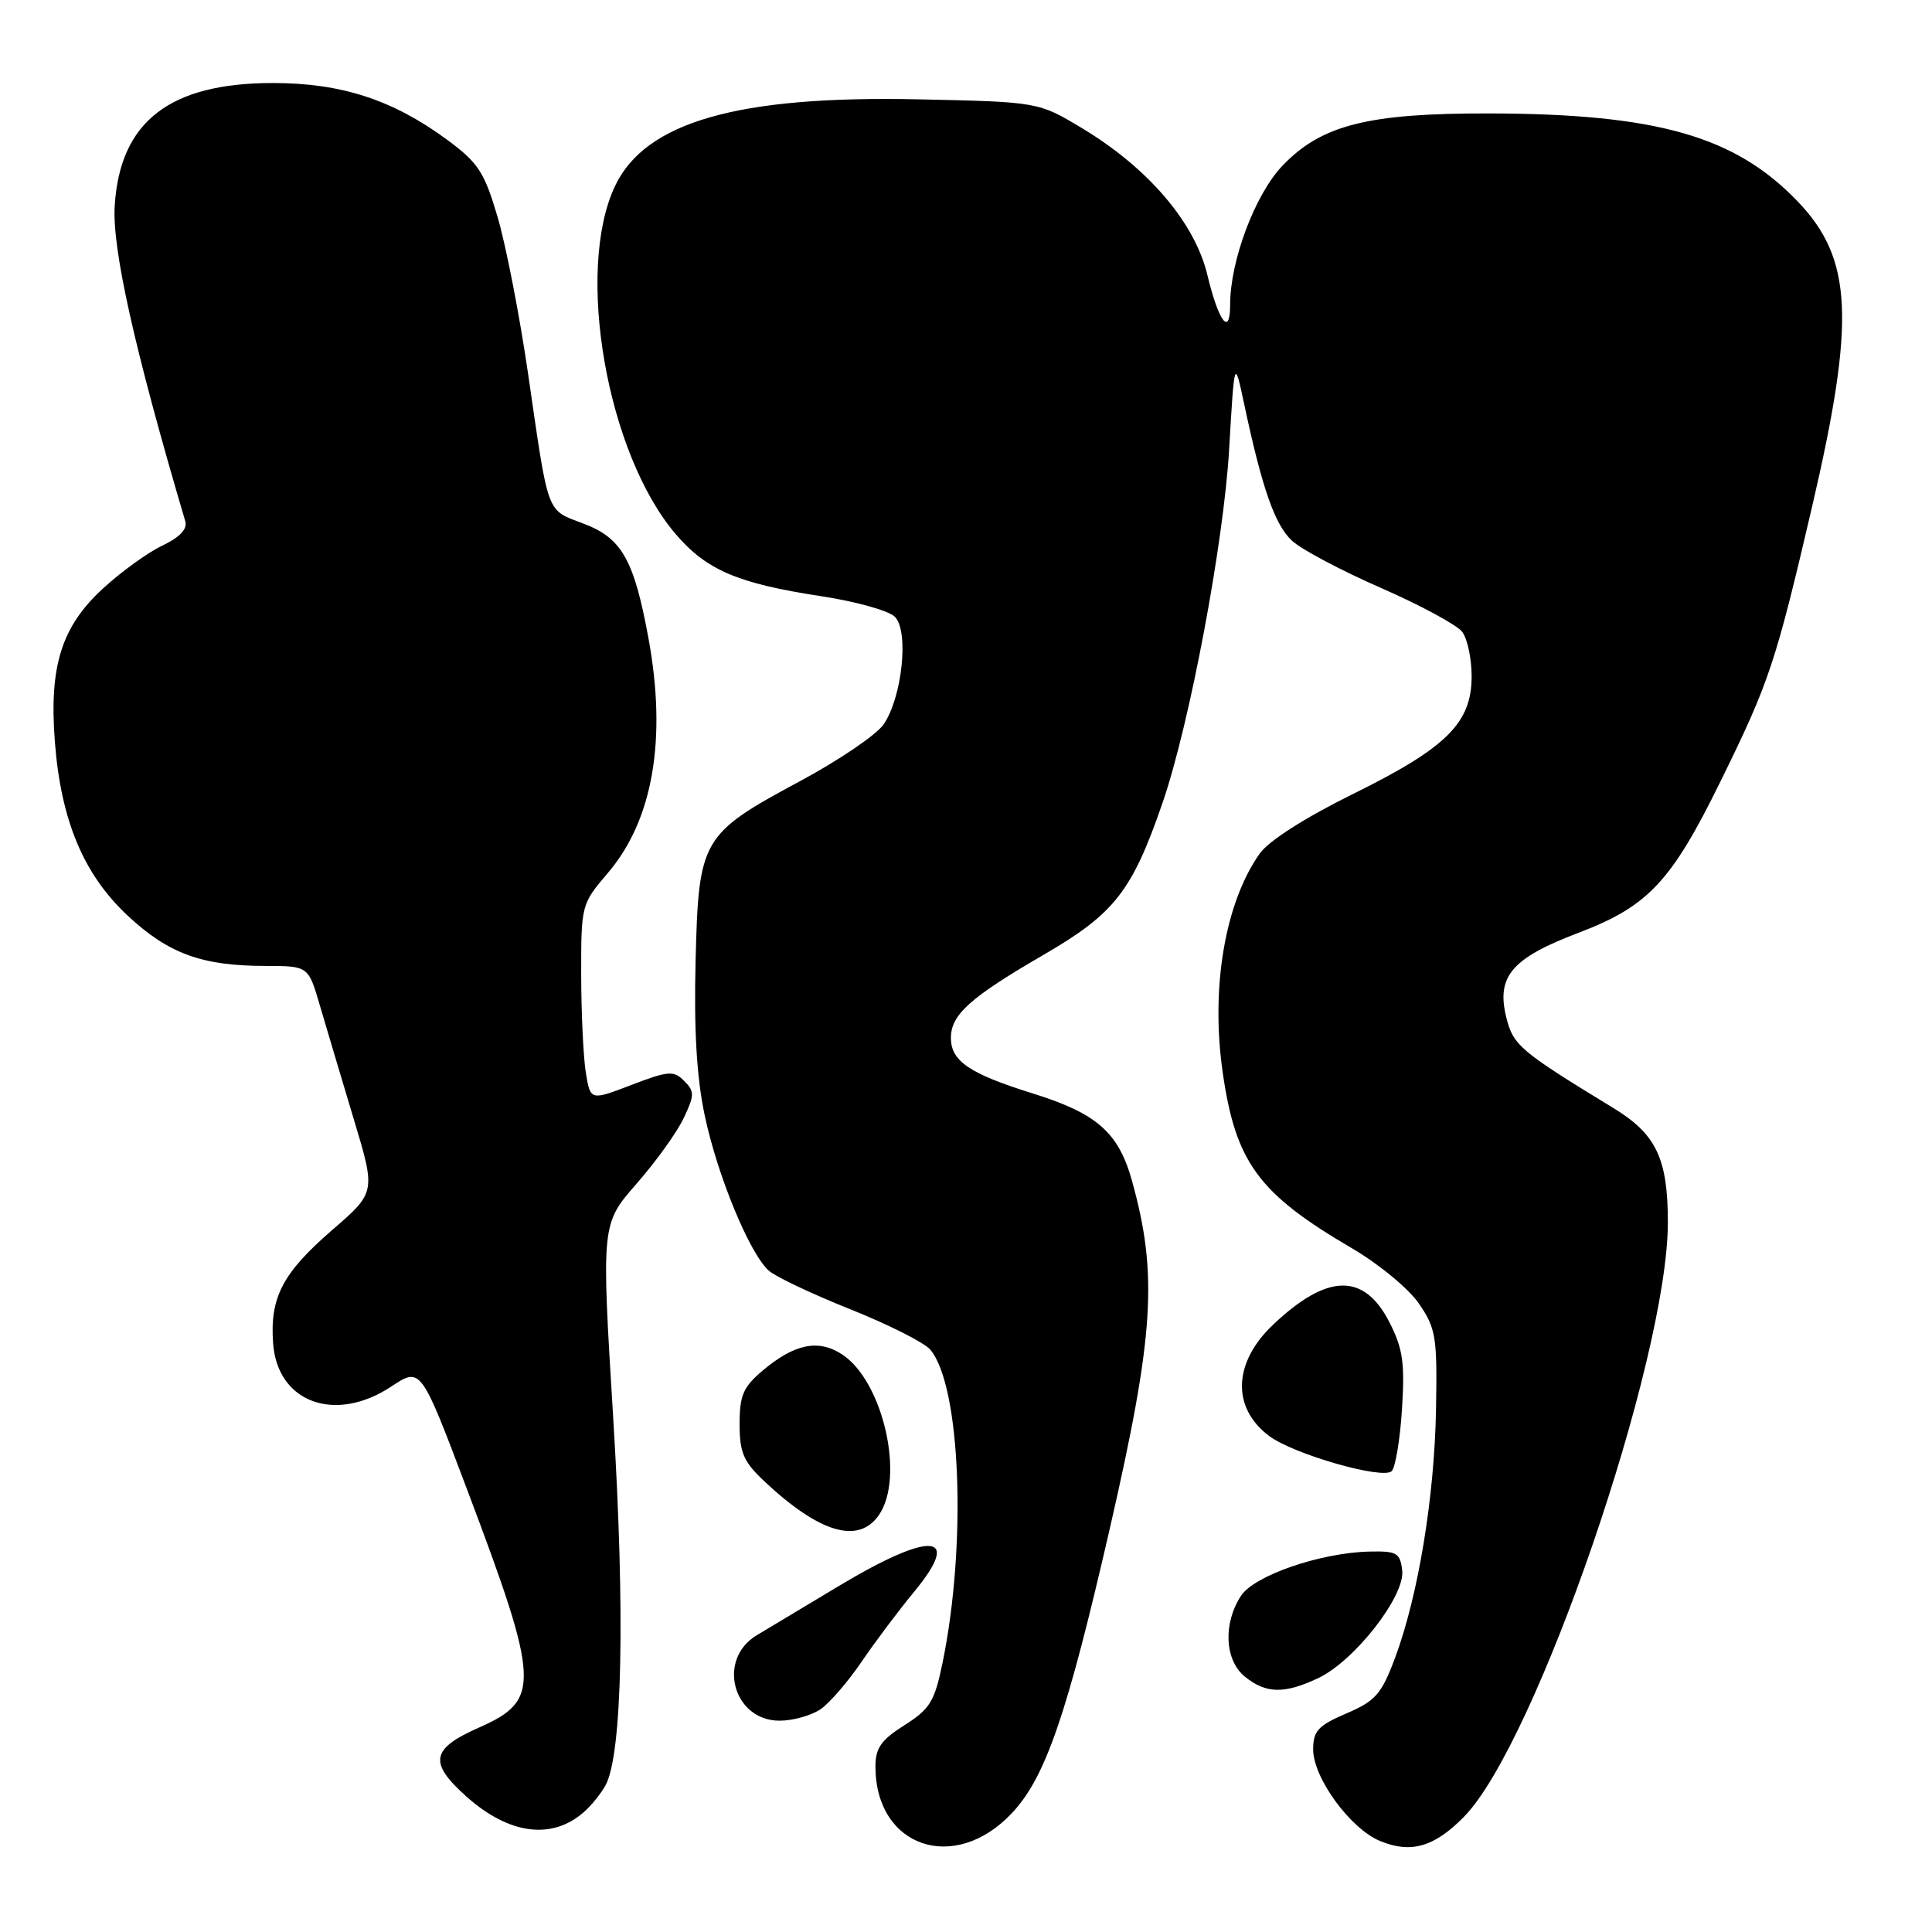 <?xml version="1.0" encoding="UTF-8" standalone="no"?>
<!DOCTYPE svg PUBLIC "-//W3C//DTD SVG 1.1//EN" "http://www.w3.org/Graphics/SVG/1.1/DTD/svg11.dtd" >
<svg xmlns="http://www.w3.org/2000/svg" xmlns:xlink="http://www.w3.org/1999/xlink" version="1.1" viewBox="0 0 256 256">
 <g >
 <path fill="currentColor"
d=" M 134.10 240.23 C 138.54 235.50 141.39 227.20 147.05 202.56 C 152.95 176.84 153.45 168.83 149.97 156.38 C 148.20 150.06 145.32 147.53 136.89 144.90 C 128.47 142.28 126.00 140.61 126.00 137.53 C 126.00 134.45 128.54 132.17 138.31 126.50 C 147.70 121.05 150.01 118.09 154.06 106.33 C 157.63 95.96 162.15 71.91 162.87 59.50 C 163.57 47.50 163.57 47.50 164.85 53.50 C 167.25 64.79 168.94 69.59 171.22 71.67 C 172.47 72.82 177.78 75.63 183.00 77.91 C 188.22 80.20 193.06 82.81 193.75 83.72 C 194.44 84.64 195.00 87.29 195.00 89.61 C 195.00 95.79 191.70 99.07 179.37 105.16 C 172.97 108.32 168.14 111.39 166.93 113.09 C 162.34 119.55 160.41 130.82 162.00 142.00 C 163.71 154.03 166.72 158.14 179.17 165.42 C 182.69 167.48 186.68 170.77 188.02 172.74 C 190.27 176.02 190.45 177.15 190.28 186.71 C 190.08 198.37 187.92 211.47 184.85 219.68 C 183.05 224.49 182.26 225.39 178.40 227.04 C 174.65 228.65 174.00 229.36 174.00 231.81 C 174.00 235.57 178.92 242.31 182.86 243.94 C 186.94 245.63 190.03 244.75 193.96 240.76 C 203.53 231.07 221.00 180.17 221.00 161.96 C 221.00 153.53 219.46 150.29 213.83 146.85 C 201.41 139.28 200.51 138.52 199.59 134.81 C 198.25 129.38 200.31 126.96 209.14 123.61 C 218.38 120.10 221.47 116.80 227.97 103.55 C 234.46 90.35 235.27 87.89 240.12 67.10 C 245.87 42.41 245.49 34.30 238.22 26.71 C 229.93 18.05 219.60 15.09 197.43 15.03 C 181.26 14.99 175.09 16.55 169.92 21.97 C 166.30 25.77 163.00 34.54 163.00 40.37 C 163.00 44.66 161.48 42.66 159.98 36.42 C 158.32 29.50 152.14 22.26 143.40 17.00 C 137.58 13.50 137.58 13.50 121.54 13.16 C 97.75 12.66 85.52 16.16 81.50 24.64 C 76.18 35.85 80.41 60.11 89.54 70.78 C 93.63 75.55 97.75 77.31 108.81 79.00 C 113.38 79.69 117.78 80.92 118.58 81.73 C 120.47 83.62 119.54 92.45 117.07 96.00 C 116.12 97.38 111.14 100.75 106.02 103.50 C 92.94 110.53 92.57 111.16 92.17 127.32 C 91.94 136.45 92.31 142.73 93.37 147.76 C 95.05 155.75 99.31 166.07 101.86 168.36 C 102.76 169.17 107.62 171.47 112.66 173.48 C 117.69 175.49 122.46 177.89 123.25 178.82 C 127.30 183.54 128.13 204.60 124.89 220.34 C 123.84 225.46 123.22 226.46 119.84 228.60 C 116.76 230.54 116.00 231.63 116.00 234.06 C 116.00 244.78 126.48 248.35 134.10 240.23 Z  M 77.34 240.13 C 78.36 239.25 79.66 237.63 80.25 236.53 C 82.46 232.40 82.85 213.79 81.25 187.84 C 79.68 162.19 79.68 162.19 84.33 156.87 C 86.89 153.95 89.71 150.03 90.59 148.16 C 92.04 145.10 92.05 144.62 90.66 143.23 C 89.26 141.83 88.58 141.88 83.67 143.76 C 78.24 145.84 78.24 145.84 77.63 142.17 C 77.30 140.15 77.02 134.30 77.01 129.16 C 77.00 119.91 77.04 119.78 80.52 115.70 C 86.54 108.68 88.39 97.91 85.91 84.49 C 84.01 74.19 82.39 71.31 77.39 69.41 C 72.32 67.47 72.75 68.63 69.97 49.50 C 68.85 41.80 67.03 32.46 65.93 28.74 C 64.17 22.78 63.37 21.56 59.22 18.50 C 52.04 13.22 45.22 11.00 36.17 11.00 C 22.48 11.00 15.90 16.10 15.20 27.26 C 14.84 32.95 17.82 46.28 24.55 69.06 C 24.86 70.10 23.83 71.19 21.50 72.30 C 19.56 73.22 16.02 75.79 13.62 78.00 C 8.14 83.05 6.50 88.27 7.27 98.29 C 8.07 108.69 11.06 115.85 16.90 121.31 C 22.30 126.36 26.74 127.99 35.18 127.99 C 40.86 128.00 40.86 128.00 42.39 133.25 C 43.24 136.14 45.25 142.88 46.86 148.24 C 49.80 157.98 49.80 157.98 44.02 162.98 C 37.43 168.69 35.74 171.93 36.19 178.01 C 36.76 185.85 44.41 188.64 51.85 183.72 C 55.76 181.13 55.76 181.13 61.87 197.31 C 71.57 223.01 71.69 225.28 63.47 228.91 C 57.07 231.74 56.76 233.57 61.88 238.12 C 67.48 243.08 73.12 243.82 77.34 240.13 Z  M 108.76 226.46 C 109.97 225.61 112.40 222.79 114.15 220.21 C 115.91 217.62 119.05 213.43 121.15 210.89 C 127.57 203.11 123.40 202.81 111.12 210.17 C 106.38 213.01 101.49 215.95 100.27 216.68 C 94.95 219.88 97.13 228.00 103.30 228.00 C 105.09 228.00 107.55 227.30 108.76 226.46 Z  M 174.71 222.34 C 179.51 220.05 186.19 211.48 185.80 208.10 C 185.53 205.77 185.09 205.51 181.50 205.59 C 175.00 205.73 166.21 208.75 164.44 211.45 C 162.04 215.12 162.27 219.99 164.95 222.16 C 167.76 224.44 170.19 224.48 174.71 222.34 Z  M 116.44 200.78 C 119.93 195.80 117.02 183.03 111.59 179.47 C 108.45 177.41 105.29 178.05 101.08 181.59 C 98.48 183.78 98.00 184.88 98.00 188.69 C 98.00 192.48 98.52 193.68 101.25 196.25 C 108.56 203.12 113.72 204.66 116.44 200.78 Z  M 185.77 186.75 C 186.16 180.60 185.89 178.70 184.11 175.21 C 180.74 168.62 175.88 168.72 168.69 175.53 C 163.38 180.56 163.18 186.55 168.19 190.29 C 171.40 192.69 183.18 196.07 184.40 194.94 C 184.89 194.48 185.51 190.79 185.77 186.75 Z "/>
</g>
</svg>